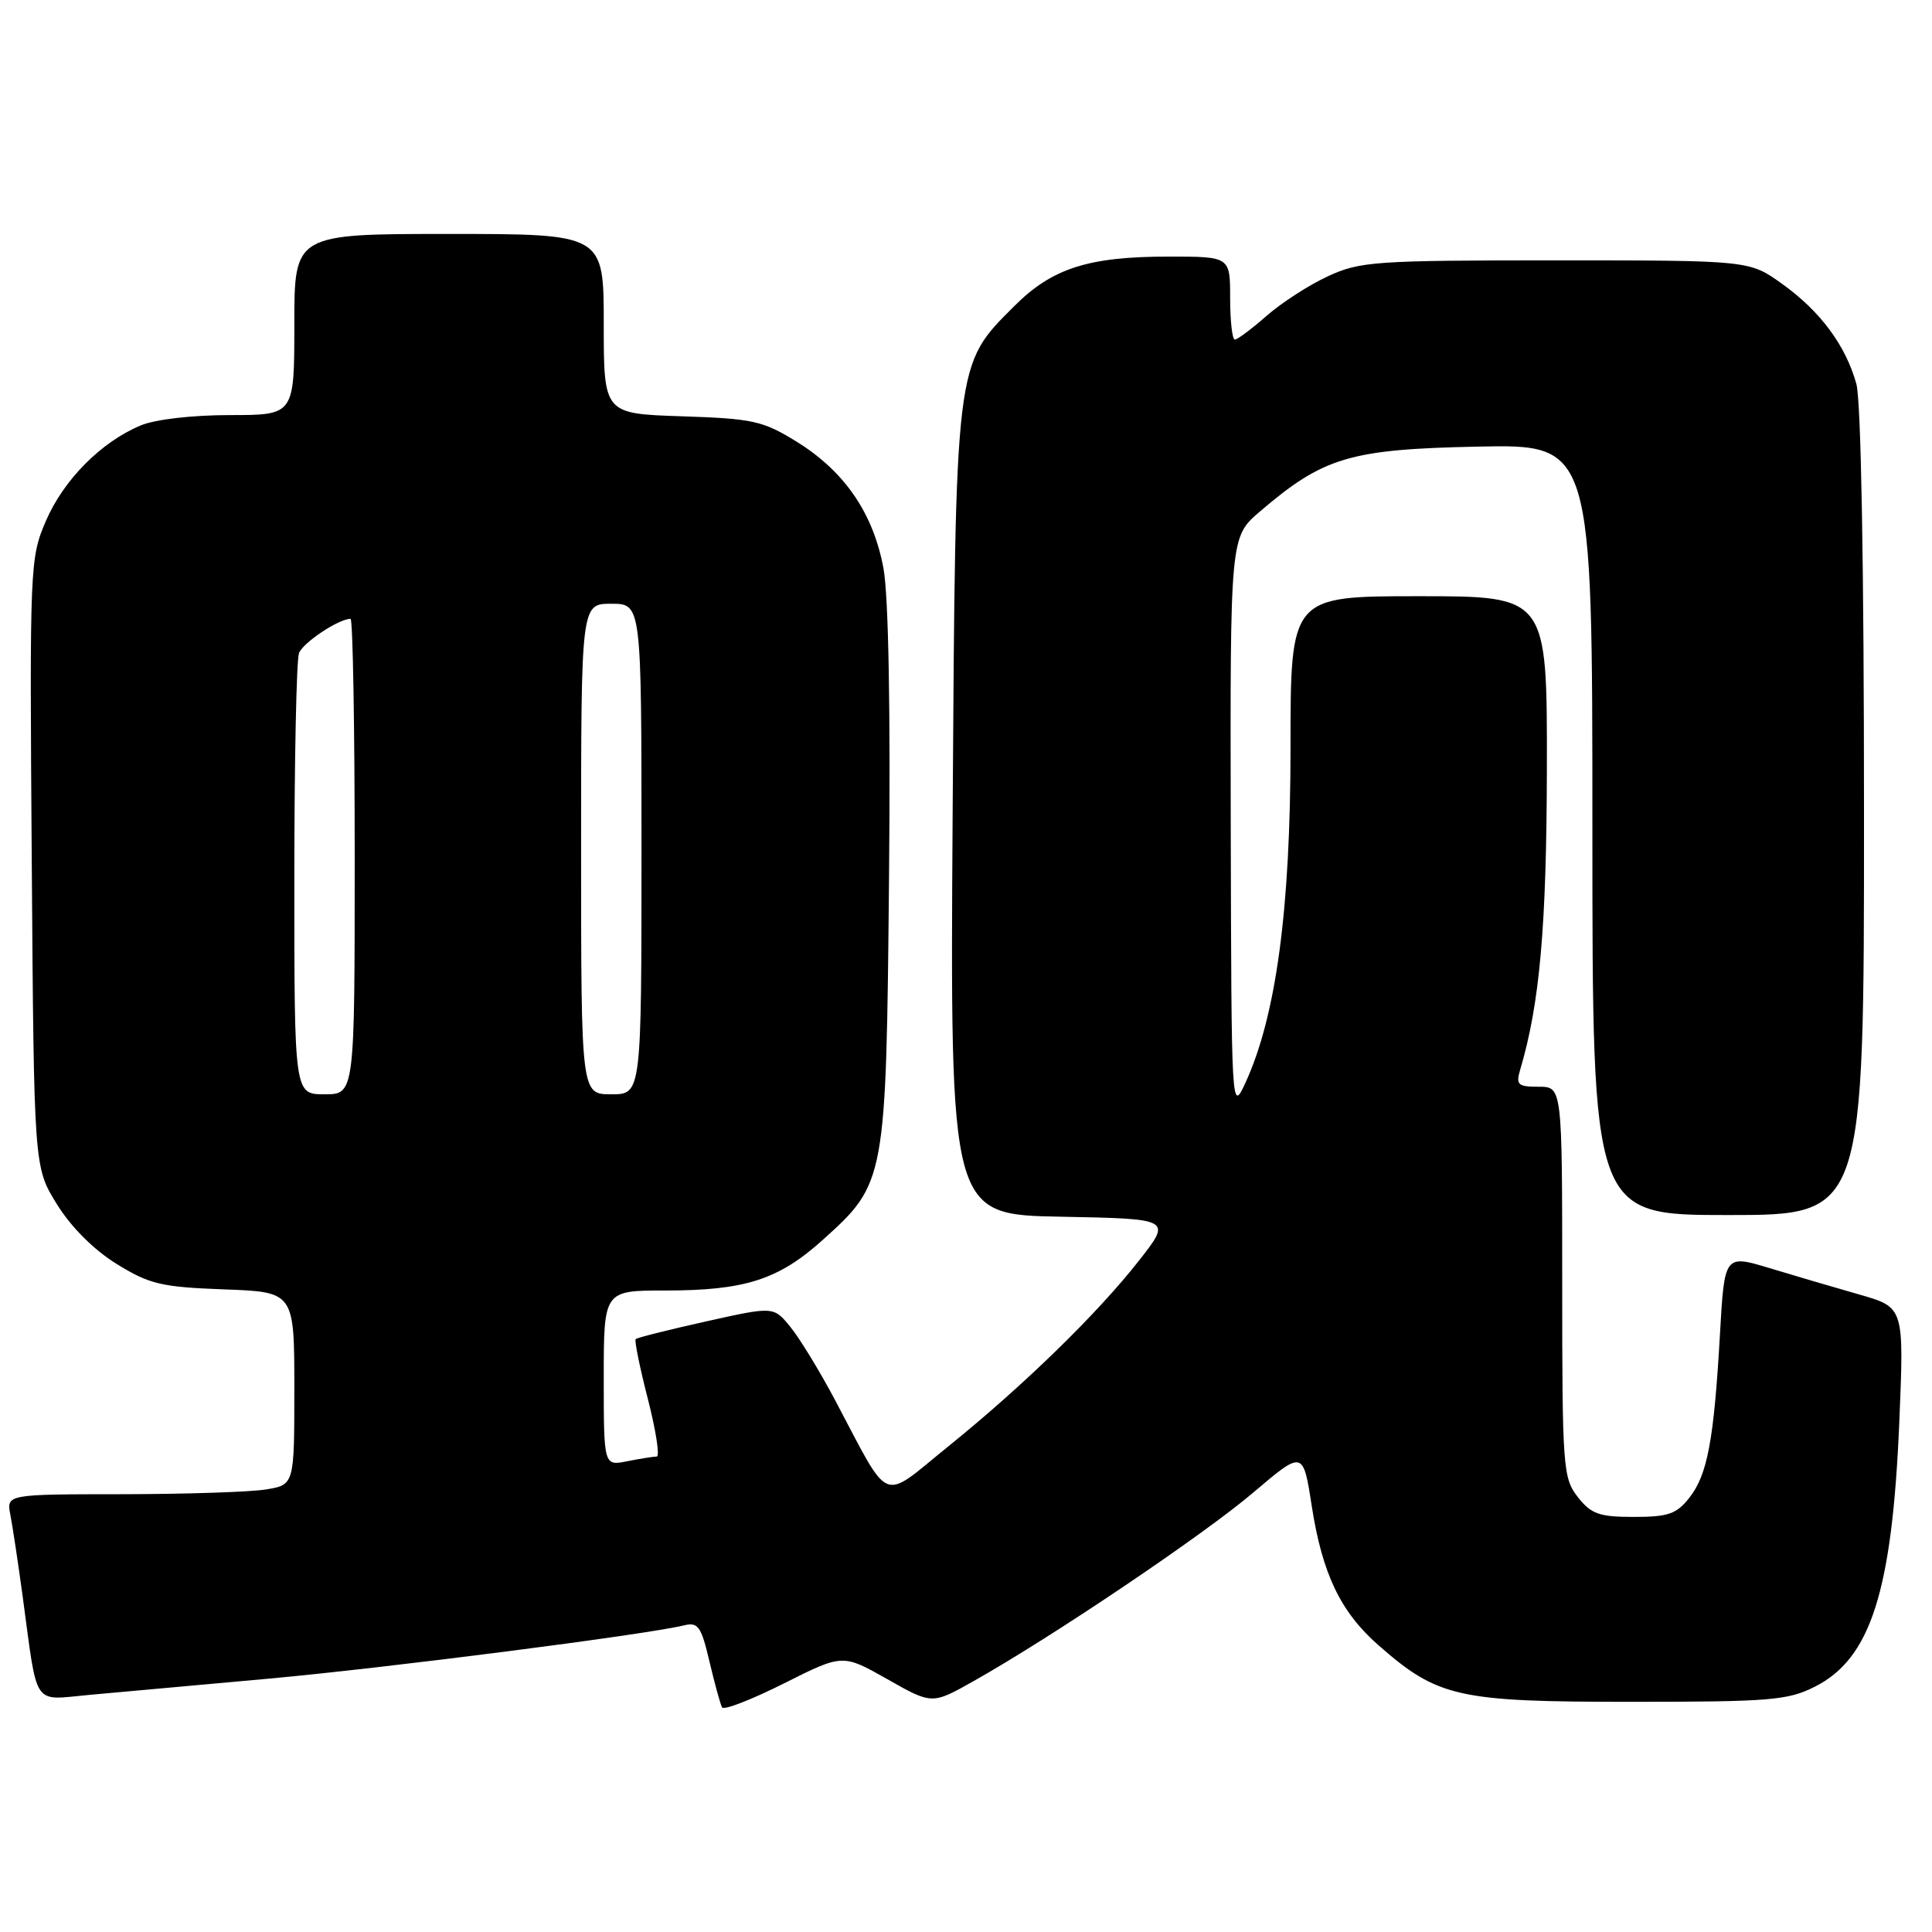 <?xml version="1.0" encoding="UTF-8" standalone="no"?>
<!DOCTYPE svg PUBLIC "-//W3C//DTD SVG 1.1//EN" "http://www.w3.org/Graphics/SVG/1.1/DTD/svg11.dtd" >
<svg xmlns="http://www.w3.org/2000/svg" xmlns:xlink="http://www.w3.org/1999/xlink" version="1.1" viewBox="0 0 256 256">
 <g >
 <path fill="currentColor"
d=" M 117.58 222.50 C 123.50 225.86 123.50 225.86 129.00 222.76 C 139.51 216.84 159.54 203.33 166.08 197.76 C 172.67 192.16 172.67 192.16 173.82 199.60 C 175.22 208.56 177.63 213.59 182.64 217.99 C 190.52 224.91 193.16 225.50 216.00 225.50 C 234.51 225.50 236.89 225.31 240.47 223.50 C 247.89 219.77 250.73 210.84 251.67 188.37 C 252.30 173.23 252.30 173.23 246.40 171.54 C 243.16 170.62 237.80 169.04 234.50 168.04 C 228.50 166.23 228.50 166.23 227.90 176.86 C 227.10 190.85 226.25 195.41 223.84 198.47 C 222.16 200.61 221.04 201.00 216.50 201.00 C 211.91 201.00 210.85 200.63 209.07 198.37 C 207.10 195.85 207.00 194.52 207.00 169.87 C 207.00 144.00 207.00 144.00 203.88 144.00 C 201.12 144.00 200.84 143.74 201.43 141.75 C 204.03 132.99 204.93 122.78 204.97 101.75 C 205.00 79.00 205.00 79.00 188.00 79.00 C 171.00 79.00 171.00 79.00 171.00 99.09 C 171.00 120.48 169.09 134.66 165.02 143.49 C 163.18 147.47 163.17 147.26 163.08 109.33 C 163.00 71.16 163.00 71.16 166.93 67.79 C 175.36 60.58 178.84 59.53 195.75 59.18 C 211.00 58.86 211.00 58.86 211.00 109.93 C 211.00 161.00 211.00 161.00 229.00 161.00 C 247.00 161.00 247.00 161.00 246.99 107.75 C 246.99 75.16 246.60 53.10 245.98 50.88 C 244.57 45.78 241.21 41.25 236.15 37.62 C 231.80 34.50 231.80 34.50 206.15 34.50 C 182.18 34.50 180.20 34.64 175.95 36.61 C 173.45 37.76 169.79 40.13 167.82 41.86 C 165.85 43.59 163.96 45.00 163.62 45.00 C 163.28 45.00 163.00 42.52 163.00 39.50 C 163.00 34.00 163.00 34.00 154.87 34.00 C 144.22 34.00 139.43 35.53 134.41 40.55 C 126.52 48.42 126.62 47.60 126.23 107.72 C 125.89 160.95 125.89 160.95 140.57 161.22 C 155.26 161.50 155.26 161.50 150.95 167.00 C 145.44 174.04 135.64 183.59 125.61 191.69 C 116.60 198.97 118.12 199.60 110.64 185.50 C 108.60 181.65 105.93 177.29 104.71 175.80 C 102.50 173.10 102.50 173.10 93.53 175.10 C 88.60 176.20 84.41 177.25 84.23 177.44 C 84.05 177.62 84.77 181.20 85.85 185.39 C 86.92 189.57 87.45 193.00 87.02 193.00 C 86.60 193.00 84.84 193.28 83.12 193.62 C 80.00 194.25 80.00 194.25 80.00 182.62 C 80.00 171.00 80.00 171.00 88.13 171.00 C 98.70 171.00 103.14 169.58 108.99 164.32 C 117.37 156.78 117.42 156.54 117.80 116.34 C 118.01 94.19 117.74 79.03 117.07 75.34 C 115.73 68.03 111.92 62.46 105.55 58.52 C 101.08 55.76 99.78 55.47 90.33 55.16 C 80.00 54.82 80.00 54.82 80.00 42.91 C 80.00 31.00 80.00 31.00 59.50 31.00 C 39.00 31.00 39.00 31.00 39.00 43.00 C 39.00 55.00 39.00 55.00 30.47 55.00 C 25.49 55.00 20.56 55.57 18.65 56.37 C 13.40 58.56 8.43 63.58 6.08 69.03 C 3.96 73.96 3.92 74.91 4.21 114.36 C 4.50 154.66 4.50 154.66 7.53 159.55 C 9.40 162.58 12.42 165.60 15.44 167.47 C 19.81 170.17 21.35 170.54 29.67 170.85 C 39.00 171.19 39.00 171.19 39.00 183.97 C 39.00 196.74 39.00 196.74 35.25 197.36 C 33.19 197.70 24.60 197.98 16.17 197.99 C 0.84 198.00 0.84 198.00 1.38 200.75 C 1.67 202.26 2.40 207.10 3.00 211.50 C 5.03 226.50 4.20 225.27 11.85 224.58 C 15.51 224.25 26.15 223.28 35.50 222.44 C 51.08 221.03 85.55 216.61 90.63 215.37 C 92.50 214.91 92.91 215.49 94.01 220.17 C 94.70 223.10 95.45 225.83 95.68 226.24 C 95.91 226.64 99.60 225.21 103.88 223.06 C 111.66 219.15 111.66 219.15 117.58 222.50 Z  M 39.00 116.58 C 39.00 100.95 39.28 87.44 39.62 86.54 C 40.16 85.14 44.88 82.00 46.45 82.00 C 46.75 82.00 47.00 96.17 47.00 113.50 C 47.00 145.00 47.00 145.00 43.00 145.00 C 39.00 145.00 39.00 145.00 39.00 116.58 Z  M 77.00 112.50 C 77.00 80.00 77.00 80.00 81.00 80.00 C 85.00 80.00 85.00 80.00 85.00 112.50 C 85.00 145.00 85.00 145.00 81.00 145.00 C 77.00 145.00 77.00 145.00 77.00 112.50 Z "/>
</g>
</svg>